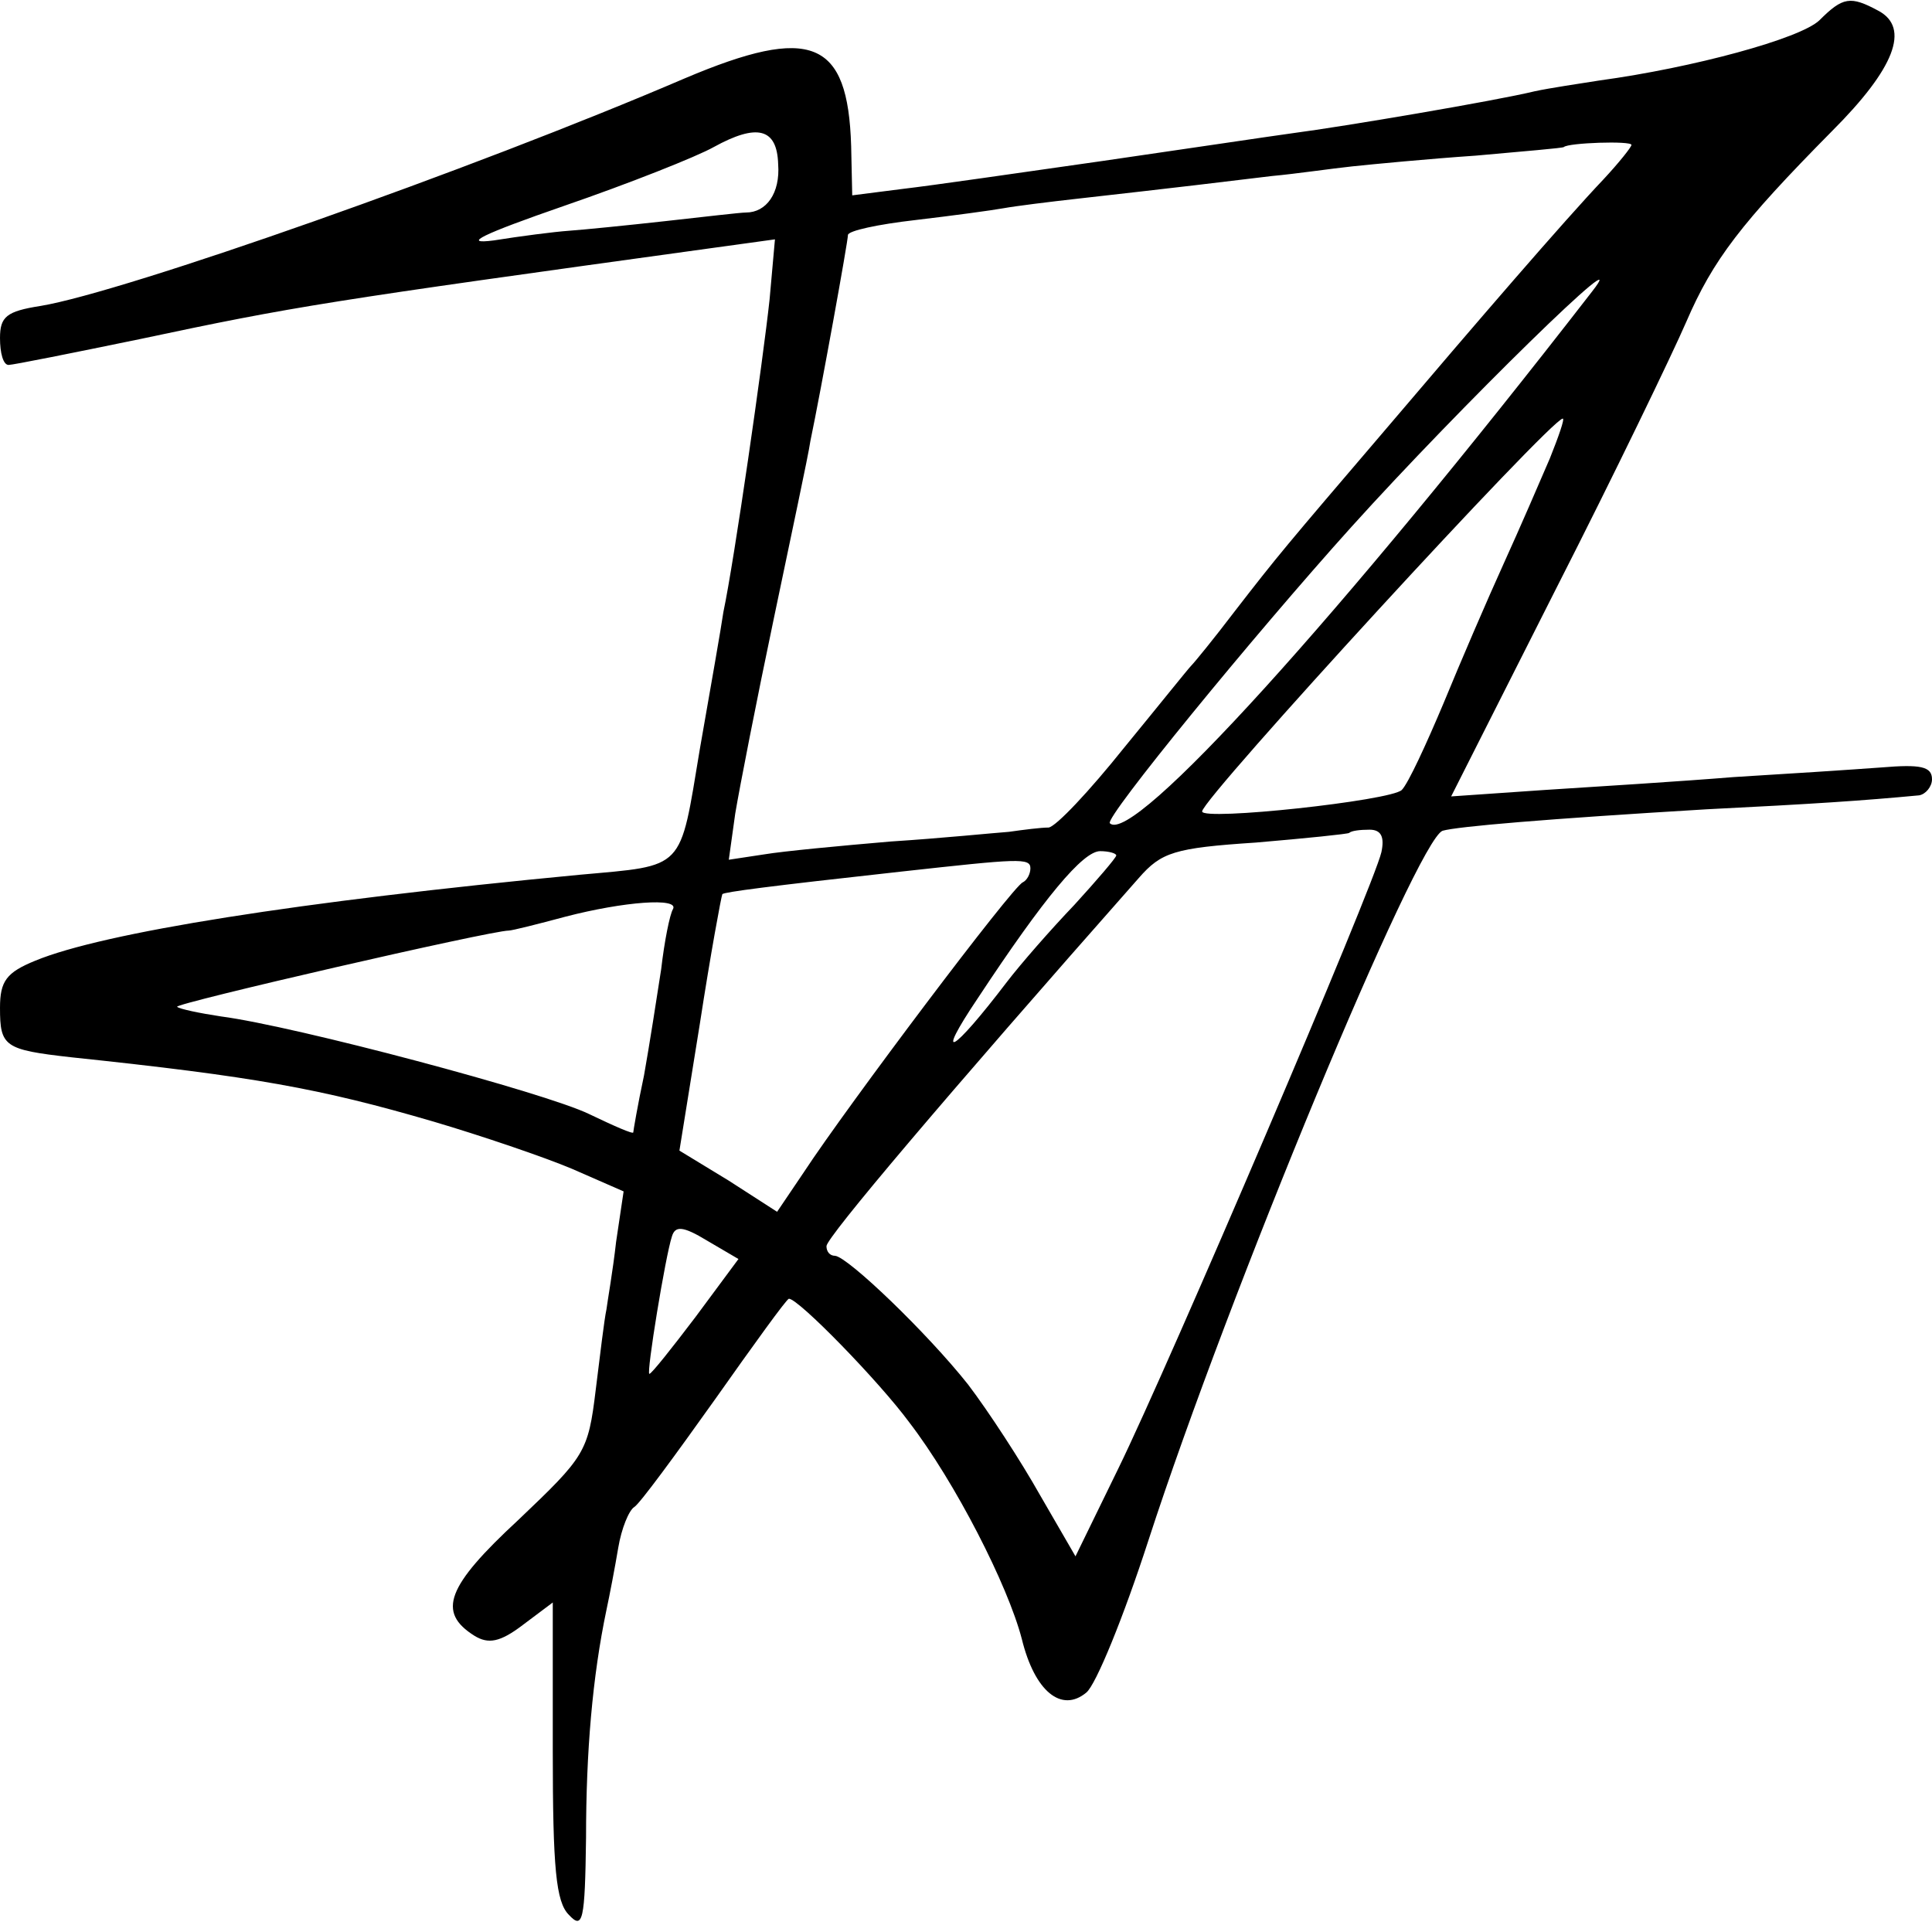<?xml version="1.0" standalone="no"?>
<!DOCTYPE svg PUBLIC "-//W3C//DTD SVG 20010904//EN"
 "http://www.w3.org/TR/2001/REC-SVG-20010904/DTD/svg10.dtd">
<svg version="1.0" xmlns="http://www.w3.org/2000/svg"
 width="180pt" height="180pt" viewBox="0 0 180 180"
 preserveAspectRatio="xMidYMid meet">
<g transform="translate(0,180) scale(0.1,-0.1)"
fill="#000000" stroke="none">
<path d="M1695 1781 c-18 -17 -117 -44 -205 -56 -19 -3 -46 -7 -60 -10 -37 -9
-179 -33 -225 -39 -22 -3 -102 -15 -178 -26 -77 -11 -160 -23 -186 -26 l-47
-6 -1 46 c-3 99 -37 113 -155 63 -198 -85 -522 -199 -600 -212 -32 -5 -38 -10
-38 -30 0 -14 3 -25 8 -25 4 0 59 11 122 24 146 31 172 35 534 85 l58 8 -5
-56 c-6 -56 -33 -244 -43 -291 -2 -14 -12 -71 -22 -128 -19 -114 -13 -108
-112 -117 -263 -25 -444 -54 -507 -80 -27 -11 -33 -19 -33 -44 0 -36 4 -39 66
-46 171 -18 232 -29 338 -60 44 -13 103 -33 129 -44 l48 -21 -7 -47 c-3 -27
-8 -55 -9 -63 -2 -9 -6 -43 -10 -75 -7 -58 -10 -62 -72 -121 -67 -62 -76 -86
-41 -108 13 -8 24 -6 45 10 l28 21 0 -138 c0 -110 3 -141 15 -153 13 -14 15
-6 16 72 0 80 6 150 19 212 3 14 8 40 11 58 3 18 10 35 15 38 5 3 38 48 75
100 36 51 67 94 69 94 9 0 84 -77 112 -115 43 -56 92 -152 105 -202 12 -49 37
-69 60 -50 9 7 35 71 58 142 75 231 250 652 274 661 14 4 96 11 246 20 100 5
145 8 198 13 6 1 12 8 12 15 0 12 -11 14 -47 11 -27 -2 -88 -6 -138 -9 -49 -4
-129 -9 -176 -12 l-87 -6 98 194 c54 106 108 218 121 248 25 58 51 92 136 178
58 58 73 96 43 112 -26 14 -33 13 -55 -9z m-970 -134 c2 -27 -11 -45 -30 -45
-5 0 -39 -4 -75 -8 -36 -4 -76 -8 -90 -9 -14 -1 -45 -5 -70 -9 -31 -4 -10 6
65 32 61 21 124 46 140 55 40 22 59 18 60 -16z m795 18 c0 -2 -12 -17 -26 -32
-37 -39 -118 -133 -203 -233 -94 -110 -100 -117 -141 -170 -19 -25 -37 -47
-40 -50 -3 -3 -31 -38 -63 -77 -32 -40 -63 -73 -70 -74 -7 0 -23 -2 -37 -4
-14 -1 -63 -6 -110 -9 -47 -4 -100 -9 -118 -12 l-33 -5 6 43 c4 24 20 106 36
182 16 77 32 151 34 165 10 48 35 186 35 192 0 4 28 10 63 14 34 4 71 9 82 11
11 2 43 6 70 9 89 10 139 16 180 21 22 2 56 7 75 9 19 2 71 7 115 10 44 4 81
7 82 8 4 4 63 6 63 2z m-37 -137 c-234 -302 -428 -516 -449 -495 -5 5 134 175
225 276 101 112 268 275 224 219z m-39 -155 c-9 -21 -28 -65 -43 -98 -15 -33
-40 -91 -56 -130 -16 -38 -33 -75 -39 -81 -10 -10 -186 -29 -186 -20 0 12 325
366 336 366 2 0 -4 -17 -12 -37z m-157 -367 c-7 -31 -198 -478 -245 -574 l-40
-82 -33 57 c-18 32 -48 78 -67 103 -38 48 -112 119 -124 120 -5 0 -8 4 -8 9 0
8 109 137 291 343 21 24 33 28 109 33 47 4 86 8 87 9 2 2 10 3 19 3 11 0 14
-7 11 -21z m-247 -3 c0 -2 -18 -23 -39 -46 -22 -23 -50 -55 -63 -72 -51 -67
-68 -76 -27 -15 62 94 98 137 114 137 8 0 15 -2 15 -4z m-80 -12 c0 -5 -3 -11
-7 -13 -9 -3 -164 -209 -204 -270 l-25 -37 -45 29 -46 28 19 118 c10 65 20
119 21 121 3 2 40 7 167 21 109 12 120 13 120 3z m-333 -38 c-3 -5 -8 -30 -11
-56 -4 -26 -11 -71 -16 -99 -6 -28 -10 -52 -10 -53 0 -2 -18 6 -41 17 -41 20
-274 82 -343 91 -20 3 -39 7 -41 9 -3 3 292 71 309 71 3 0 27 6 53 13 54 14
106 18 100 7z m21 -380 c-22 -29 -41 -53 -43 -53 -3 0 15 110 21 128 3 10 10
10 33 -4 l29 -17 -40 -54z"/>
</g>
</svg>
